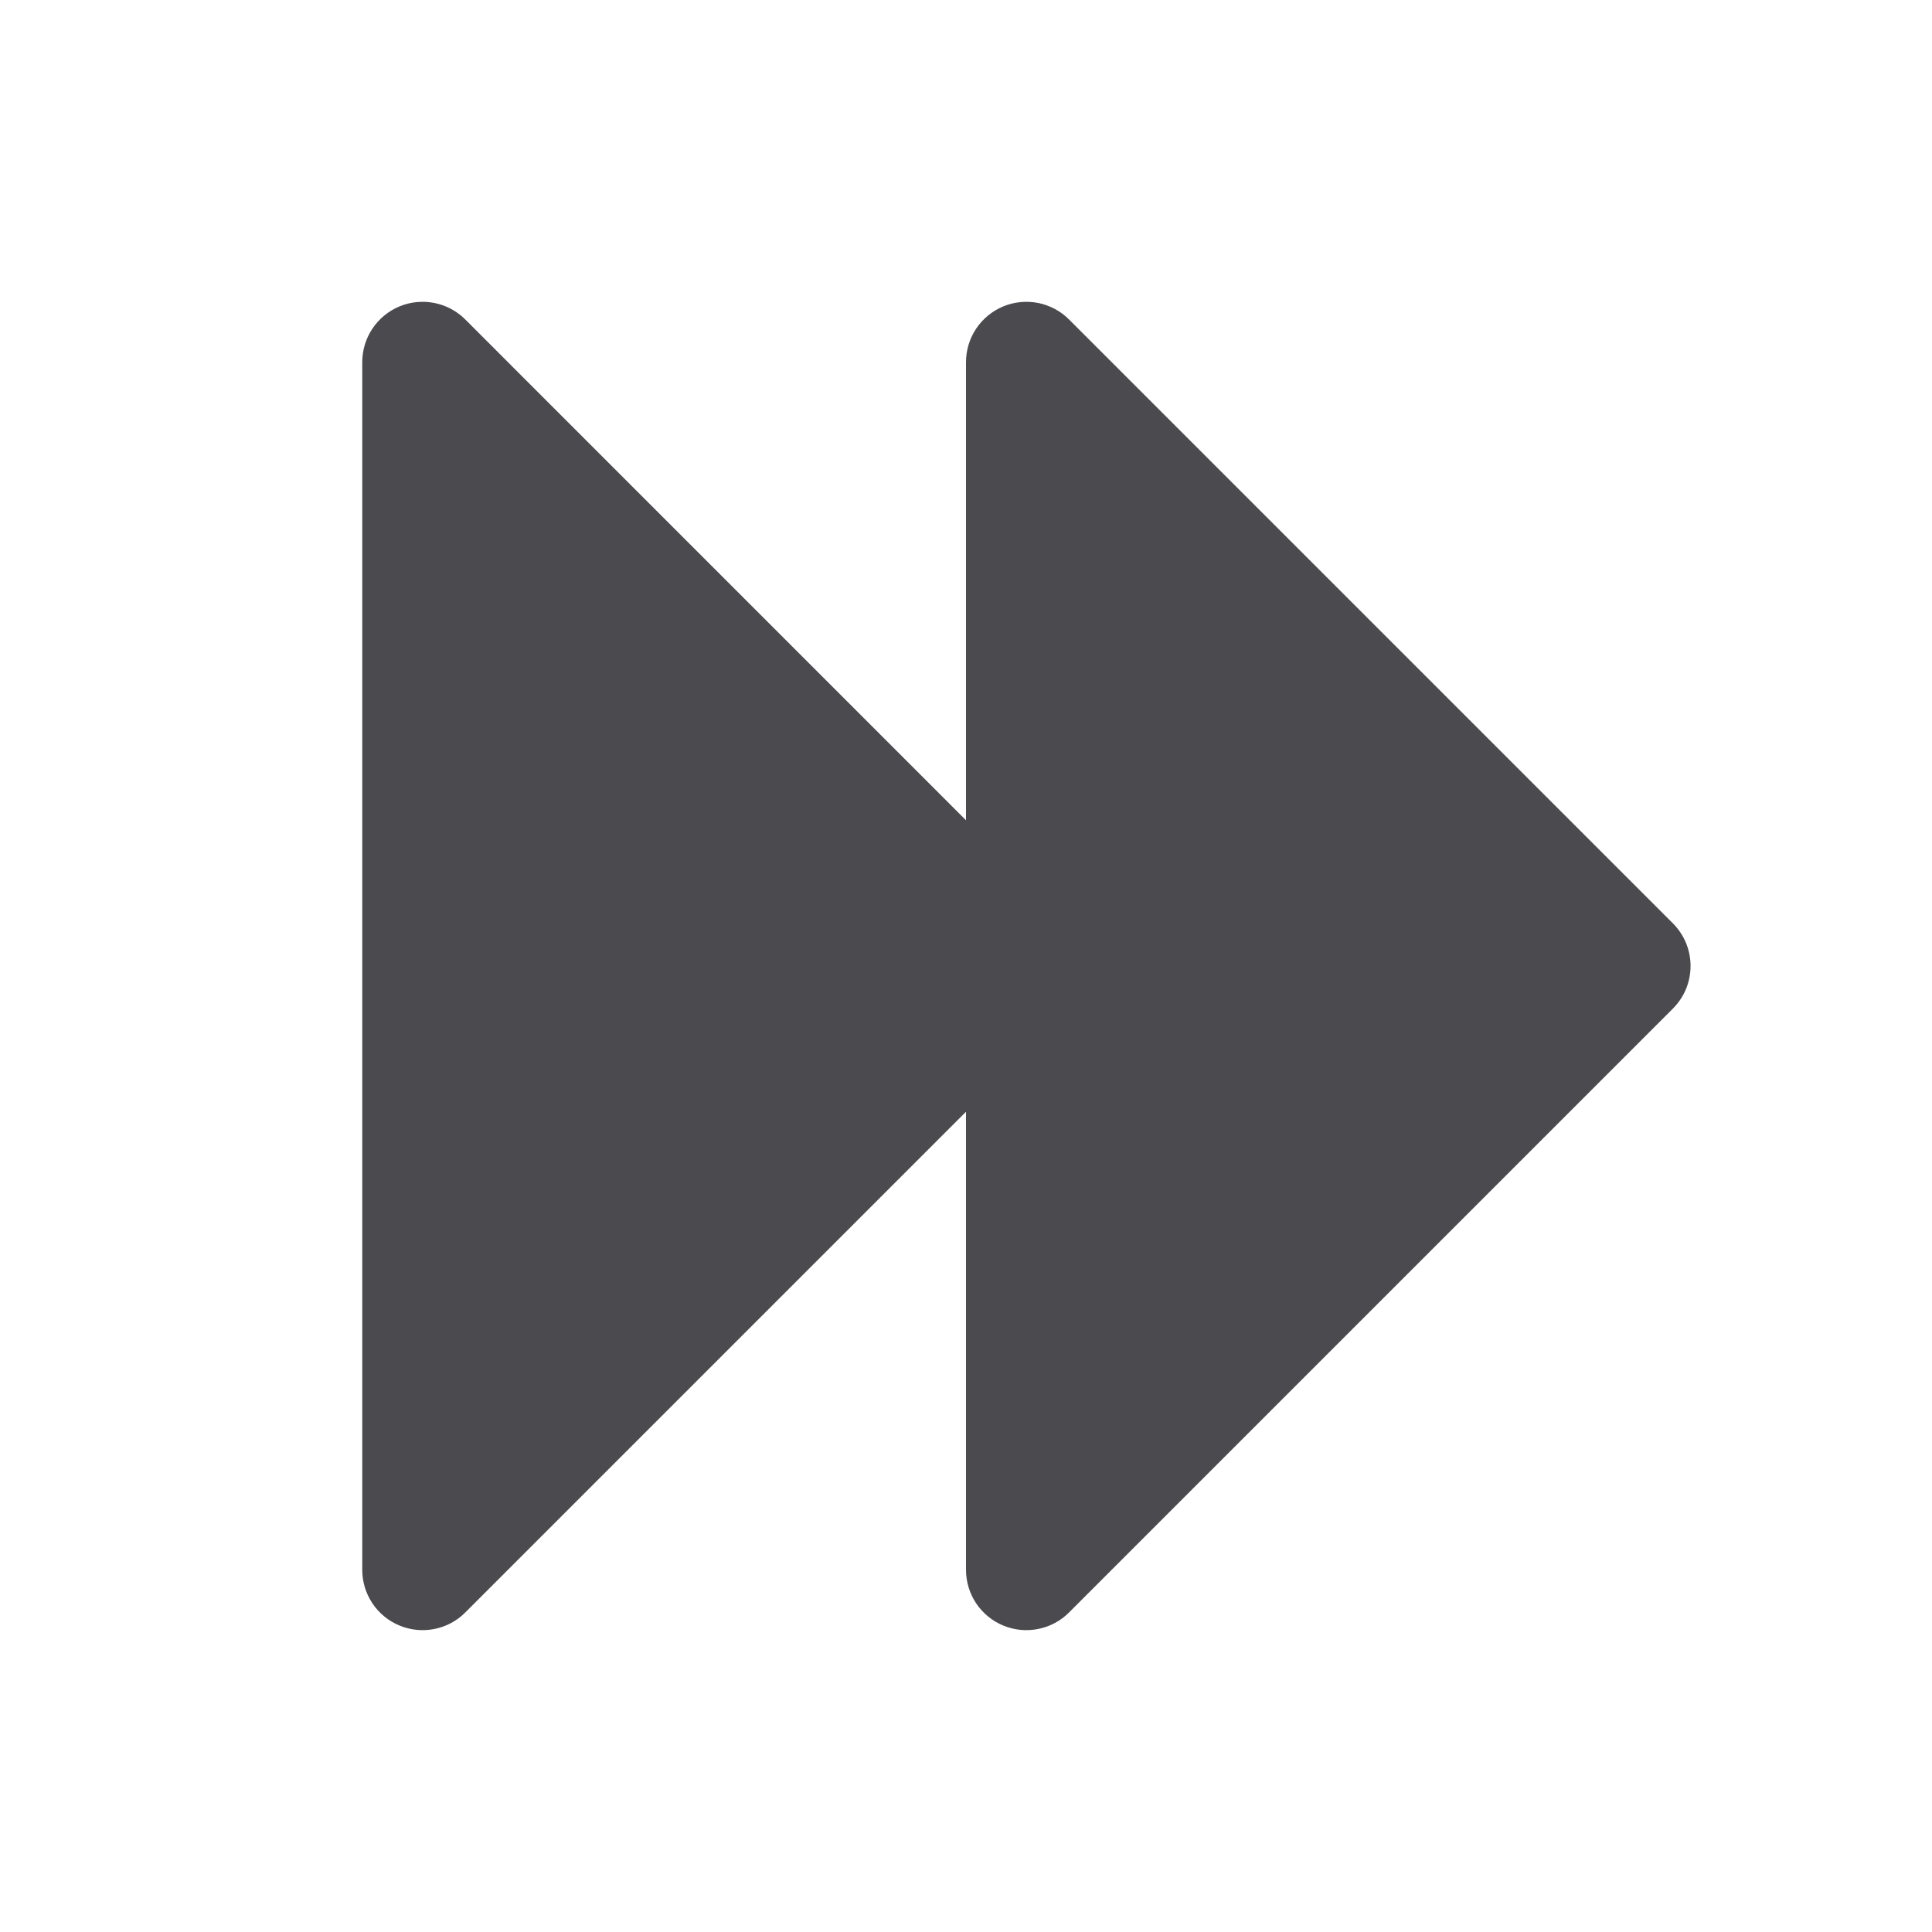 <svg width="32" height="32" viewBox="0 0 32 32" fill="none" xmlns="http://www.w3.org/2000/svg">
<path d="M27.707 16.707L17.707 26.707C17.568 26.847 17.389 26.943 17.195 26.981C17.001 27.02 16.8 27 16.617 26.924C16.434 26.849 16.278 26.72 16.168 26.556C16.058 26.391 16 26.198 16 26V18.414L7.707 26.707C7.568 26.847 7.389 26.943 7.195 26.981C7.001 27.02 6.8 27 6.617 26.924C6.434 26.849 6.278 26.72 6.168 26.556C6.058 26.391 6 26.198 6 26V6C6 5.802 6.058 5.608 6.168 5.444C6.278 5.279 6.434 5.151 6.617 5.075C6.8 4.999 7.001 4.98 7.195 5.018C7.389 5.057 7.568 5.152 7.707 5.292L16 13.586V6C16 5.802 16.058 5.608 16.168 5.444C16.278 5.279 16.434 5.151 16.617 5.075C16.8 4.999 17.001 4.98 17.195 5.018C17.389 5.057 17.568 5.152 17.707 5.292L27.707 15.292C27.8 15.385 27.874 15.495 27.925 15.617C27.975 15.738 28.001 15.868 28.001 16C28.001 16.131 27.975 16.261 27.925 16.383C27.874 16.504 27.8 16.614 27.707 16.707Z" fill="#4A4A4F"/>
</svg>
